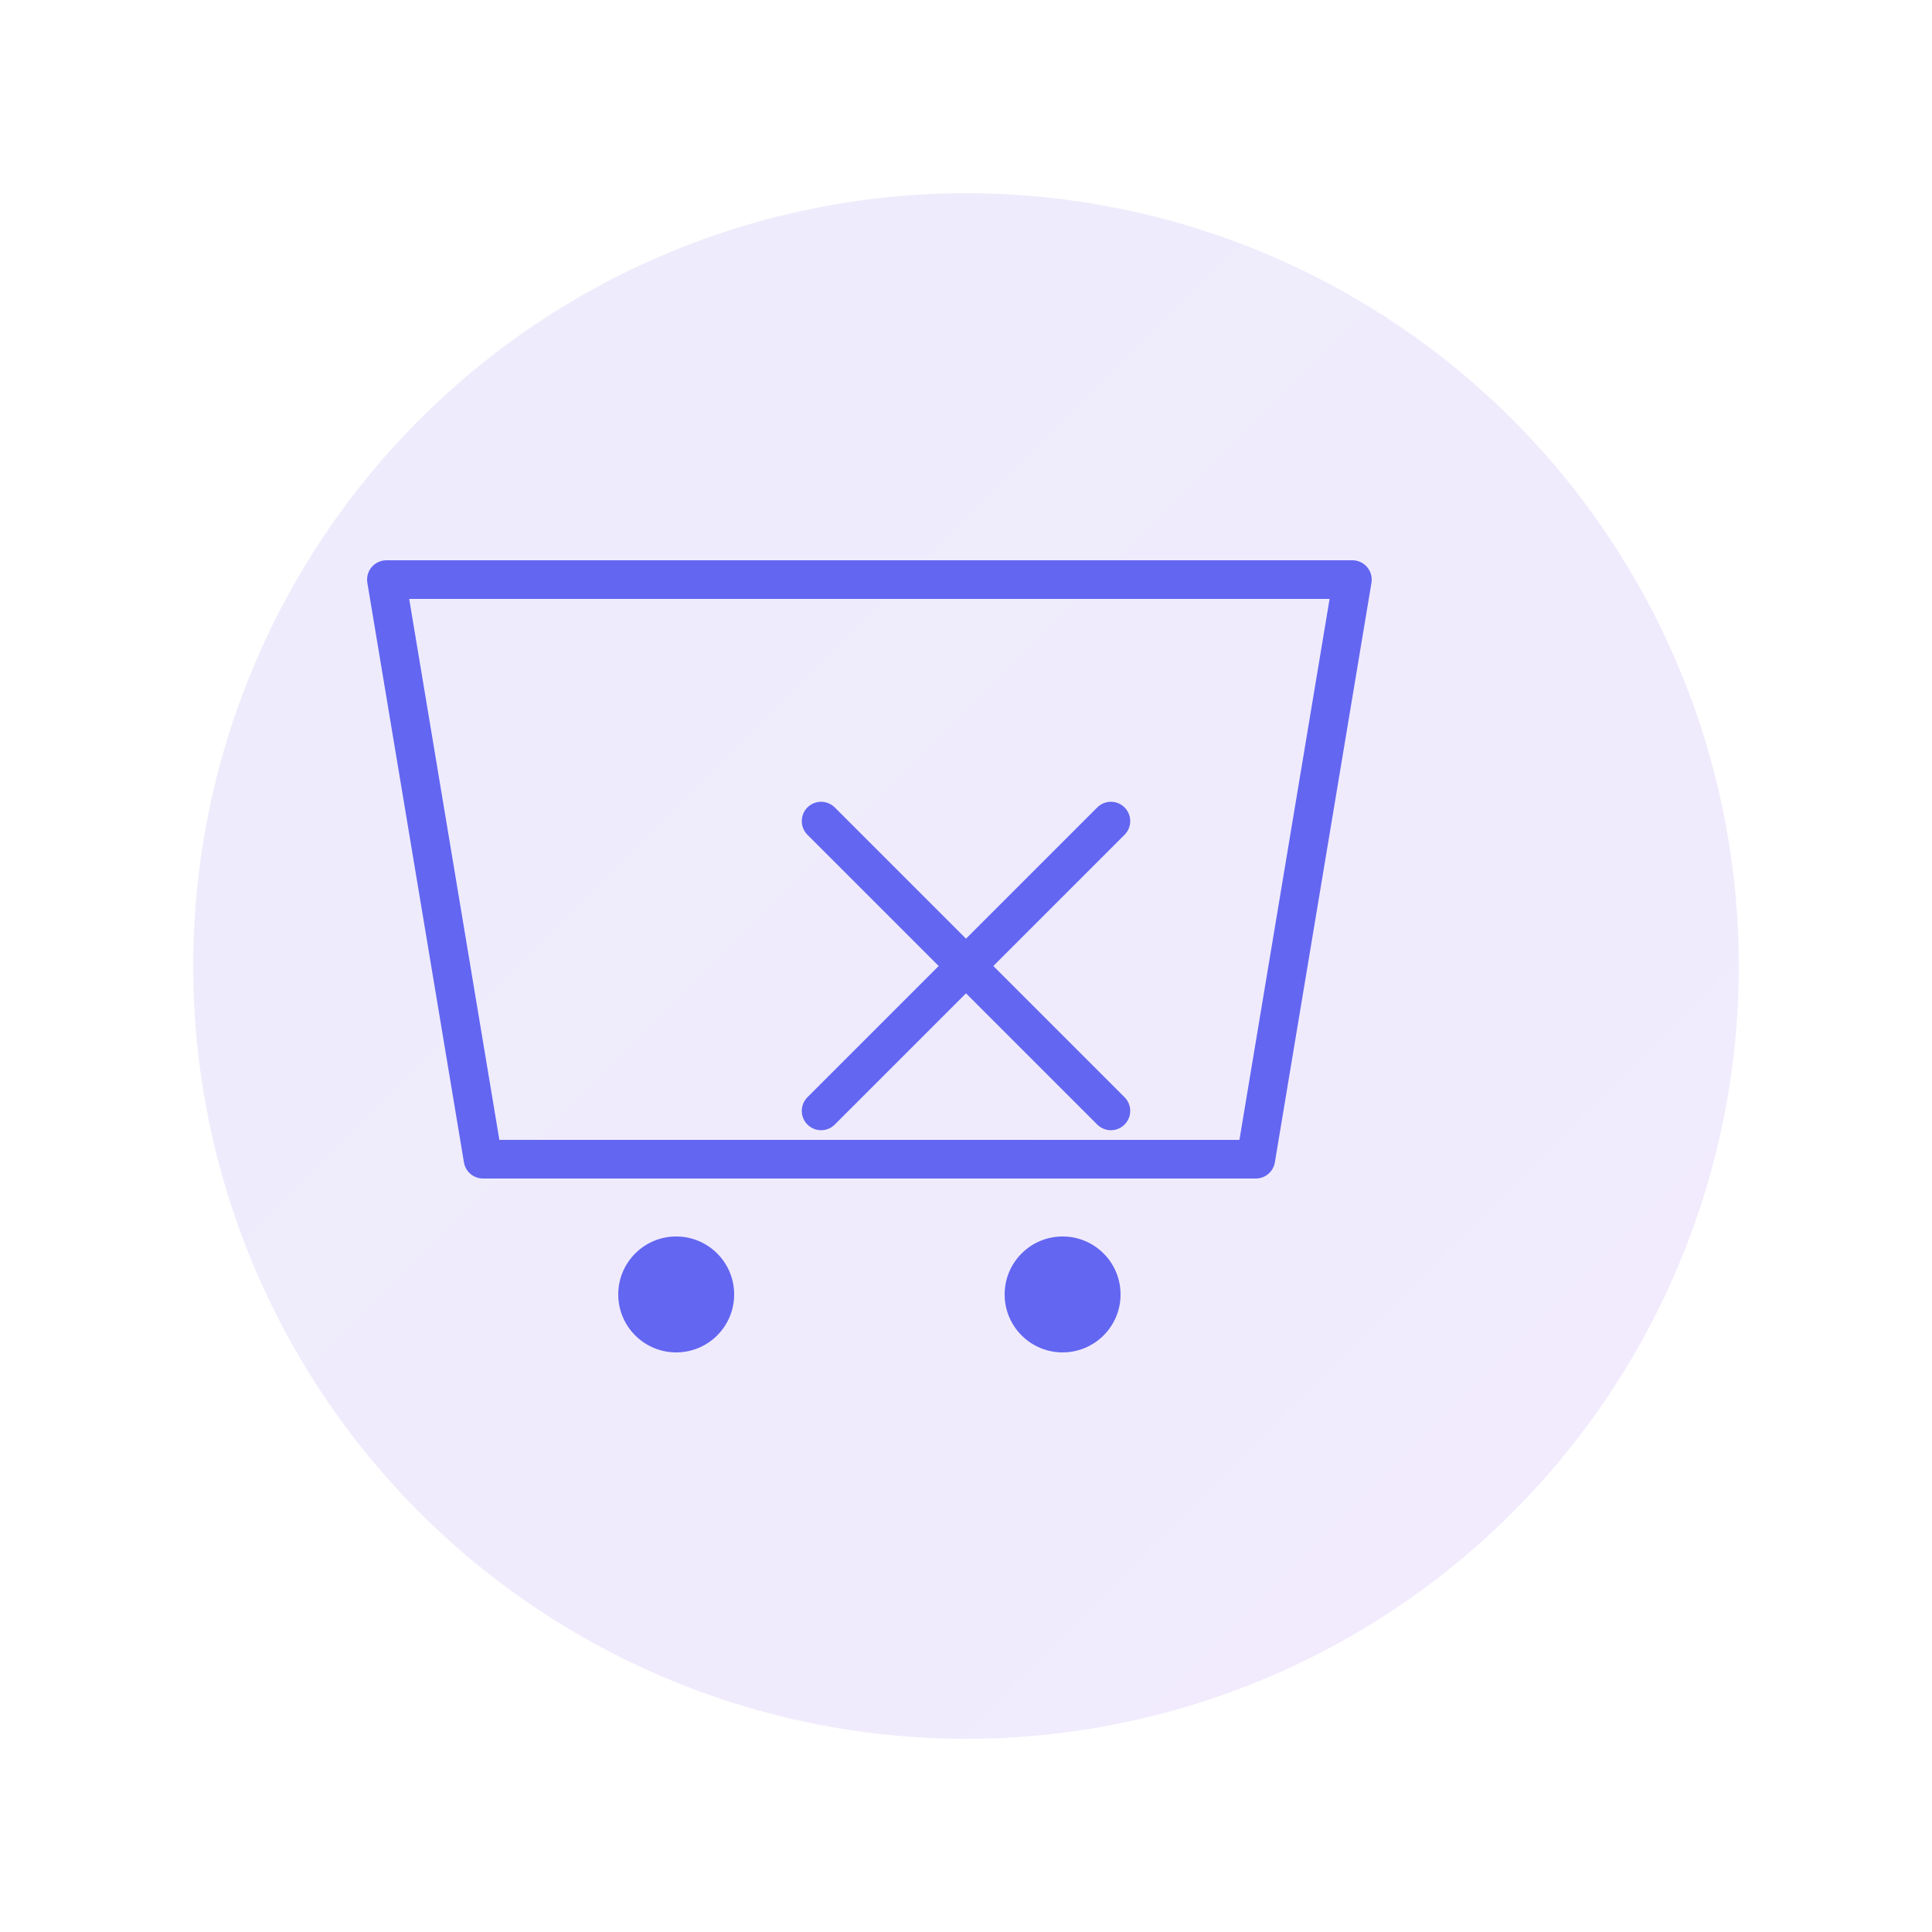 <?xml version="1.0" encoding="UTF-8"?>
<svg width="200" height="200" viewBox="0 0 200 200" fill="none" xmlns="http://www.w3.org/2000/svg">
  <!-- Background Circle -->
  <circle cx="100" cy="100" r="80" fill="url(#paint0_linear)" fill-opacity="0.1"/>
  
  <!-- Shopping Cart -->
  <path d="M140 60H40L50 120H130L140 60Z" stroke="#6366F1" stroke-width="4" stroke-linejoin="round"/>
  <path d="M70 140C73.314 140 76 137.314 76 134C76 130.686 73.314 128 70 128C66.686 128 64 130.686 64 134C64 137.314 66.686 140 70 140Z" fill="#6366F1"/>
  <path d="M110 140C113.314 140 116 137.314 116 134C116 130.686 113.314 128 110 128C106.686 128 104 130.686 104 134C104 137.314 106.686 140 110 140Z" fill="#6366F1"/>
  
  <!-- X Mark -->
  <path d="M85 85L115 115M115 85L85 115" stroke="#6366F1" stroke-width="4" stroke-linecap="round"/>
  
  <!-- Gradients -->
  <defs>
    <linearGradient id="paint0_linear" x1="20" y1="20" x2="180" y2="180" gradientUnits="userSpaceOnUse">
      <stop stop-color="#4F46E5"/>
      <stop offset="1" stop-color="#7C3AED"/>
    </linearGradient>
  </defs>
</svg>
